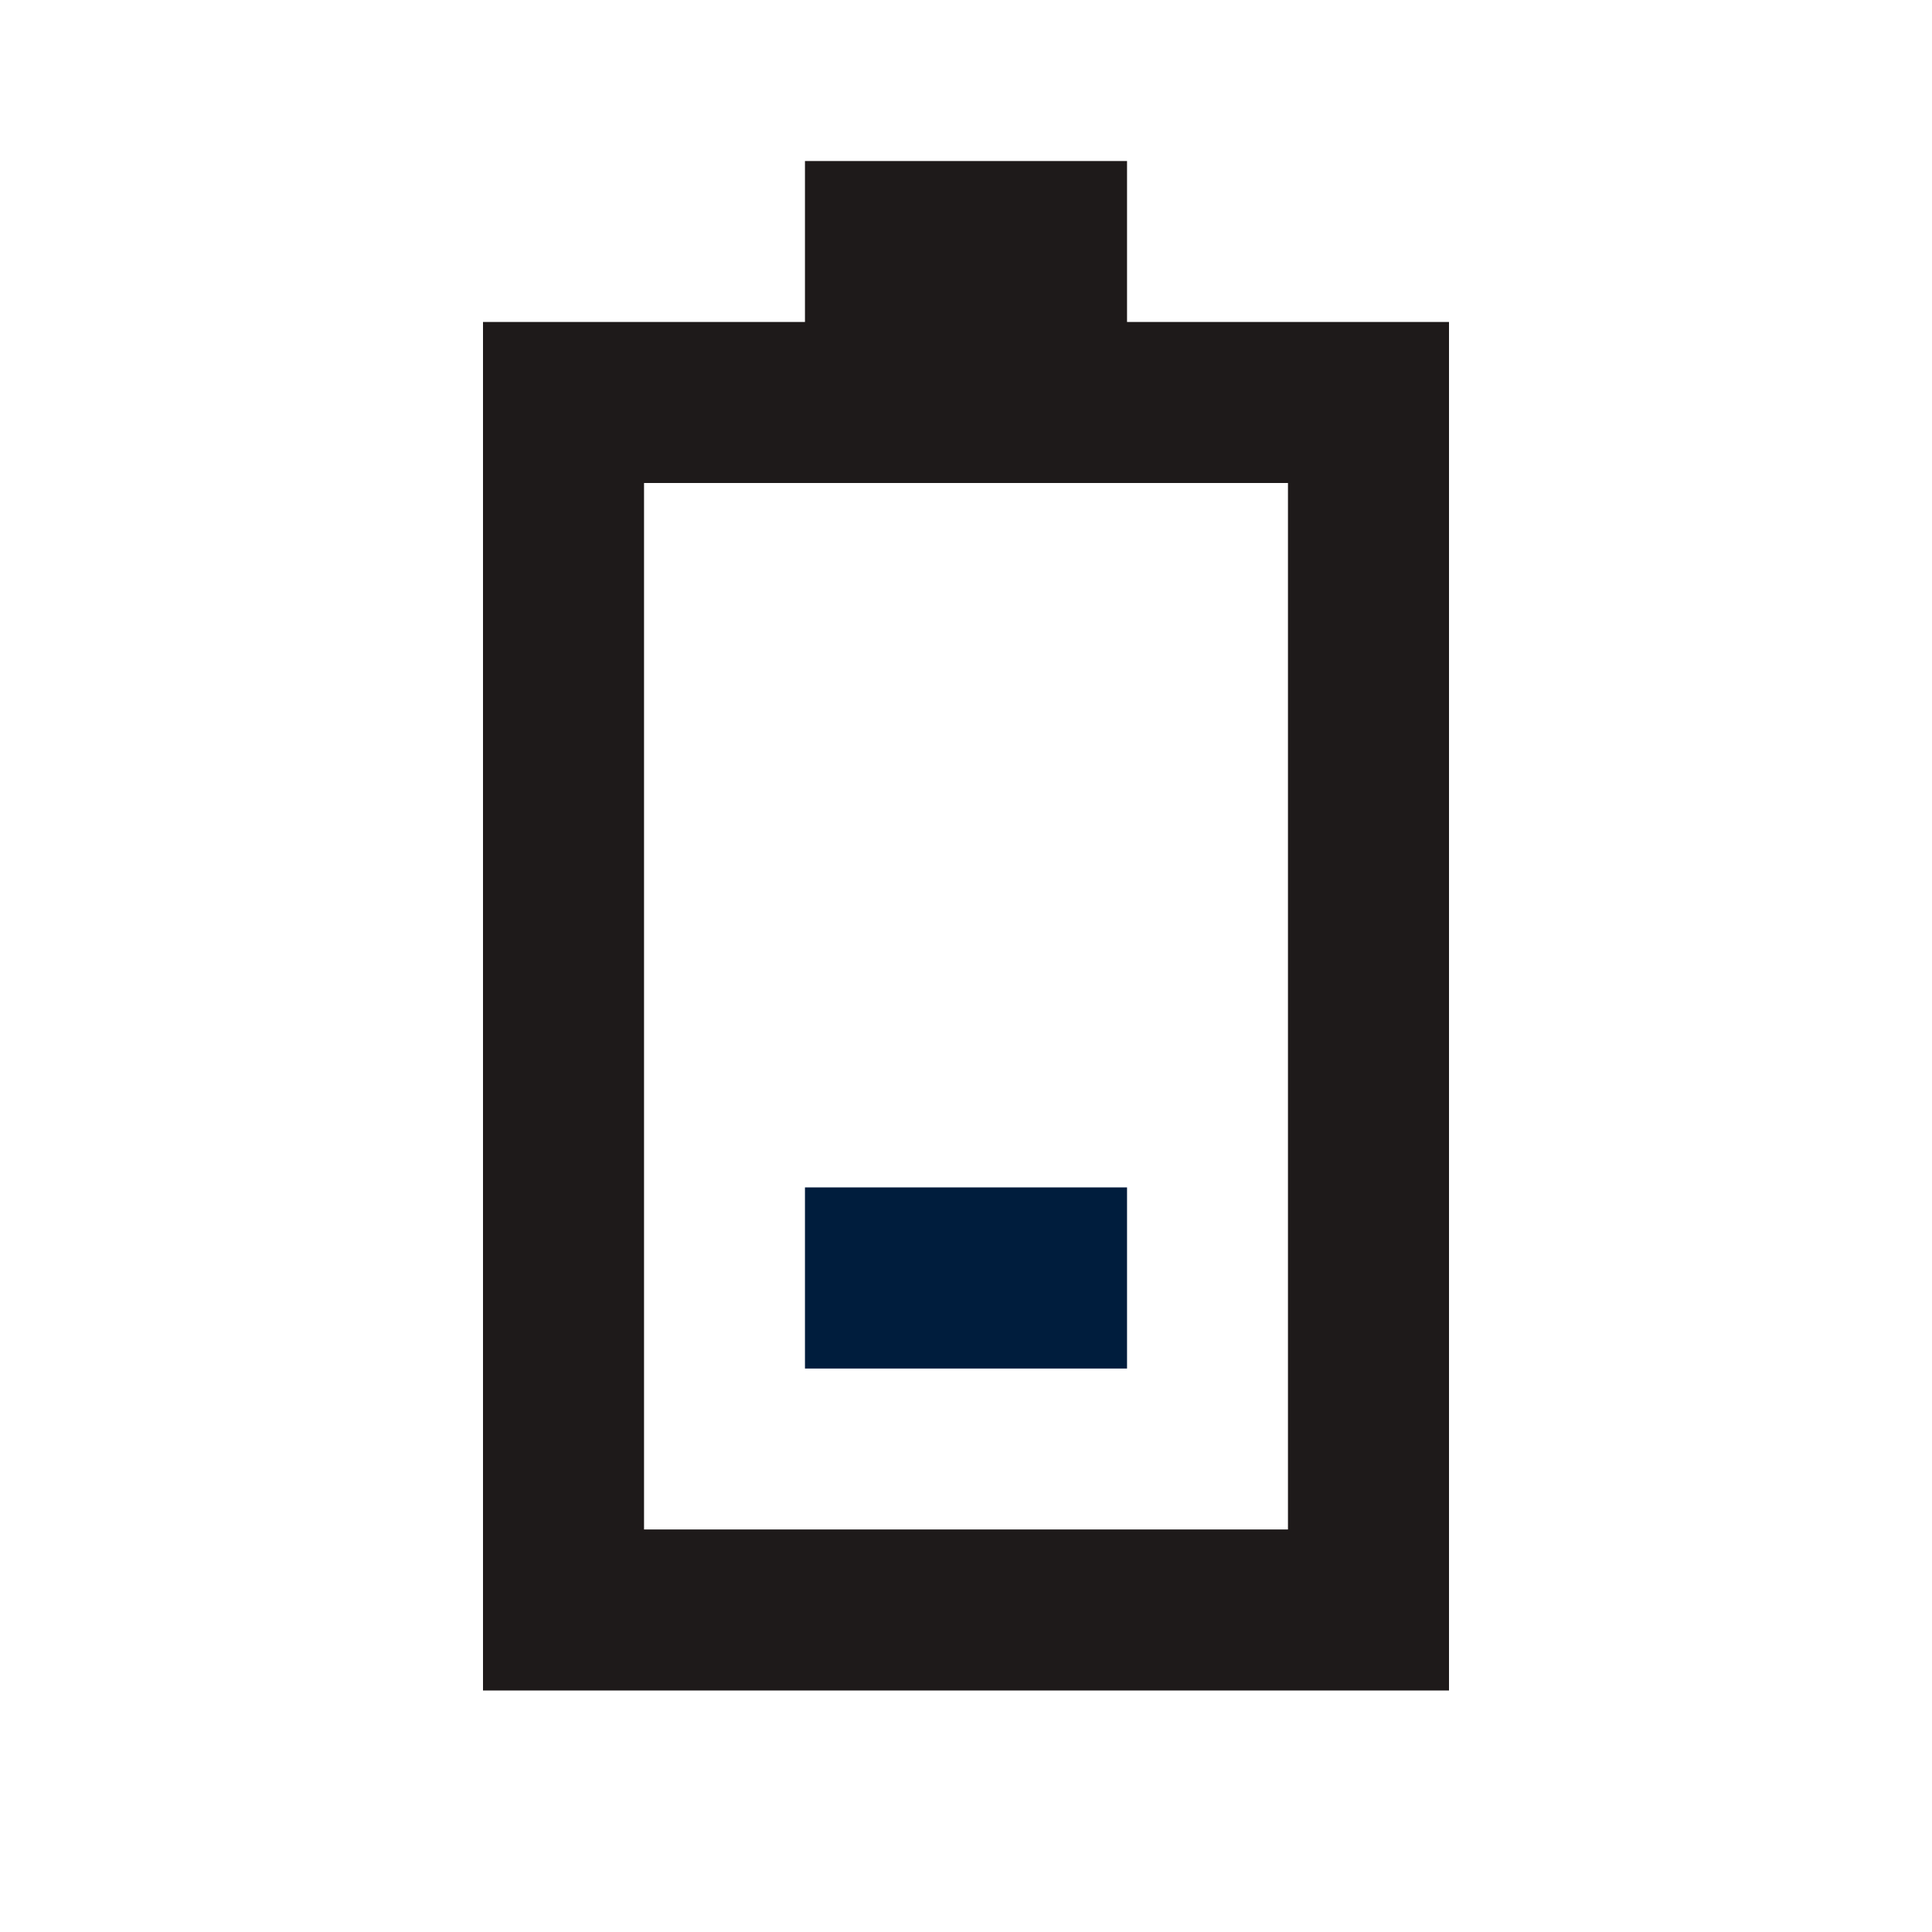 <svg width="20" height="20" viewBox="0 0 20 20" fill="none" xmlns="http://www.w3.org/2000/svg">
<path d="M6.667 5V15.833H13.333V5H6.667ZM5 3.333H8.333V1.667H11.667V3.333H15V17.5H5V3.333Z" fill="#1E1A1A"/>
<path d="M11.667 12.292H8.333V14.167H11.667V12.292Z" fill="#001D3D"/>
</svg>
